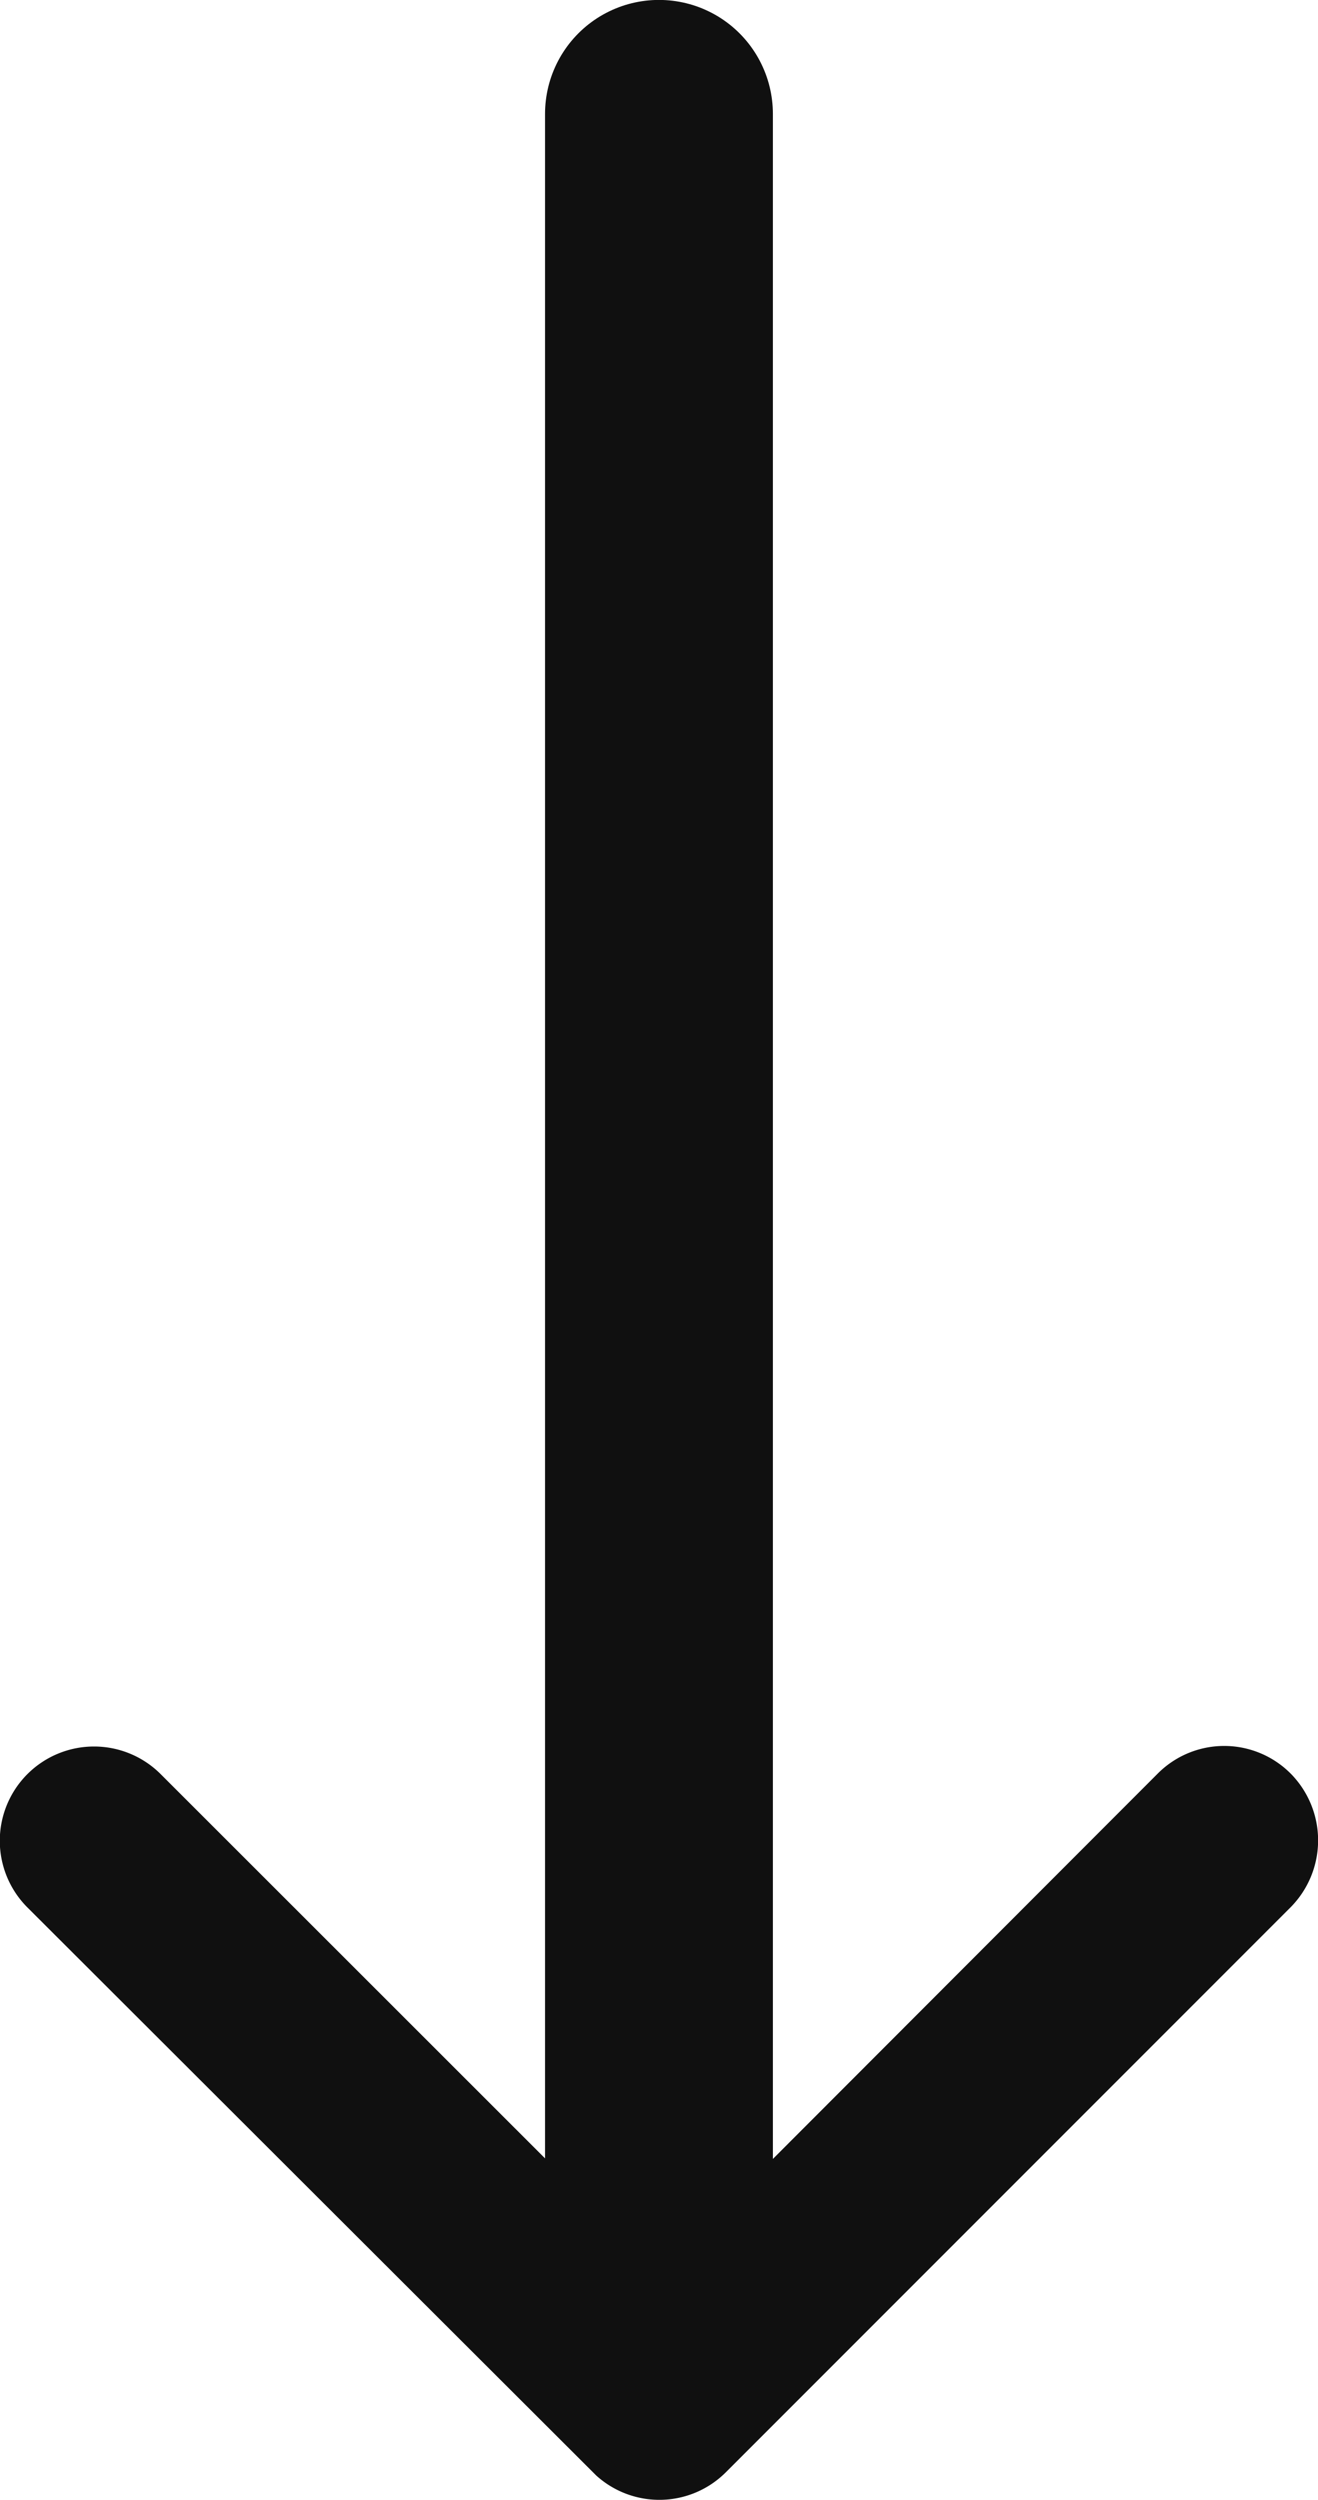 <svg xmlns="http://www.w3.org/2000/svg" width="17.353" height="32.9" viewBox="0 0 17.353 32.9">
  <g id="icon_arrow_down" transform="translate(0.001 1.5)">
    <path id="Icon_ionic-ios-arrow-forward" data-name="Icon ionic-ios-arrow-forward" d="M6.931,8.673.364,2.112A1.235,1.235,0,0,1,.364.36a1.251,1.251,0,0,1,1.757,0L9.561,7.8A1.238,1.238,0,0,1,9.6,9.505L2.126,16.992A1.24,1.24,0,0,1,.369,15.24Z" transform="translate(17.353 21.478) rotate(90)" fill="#101010"/>
    <line id="Line_148" data-name="Line 148" y1="27.545" transform="translate(8.675 -0.001)" fill="none" stroke="#101010" stroke-linecap="round" stroke-width="3"/>
  </g>
</svg>
